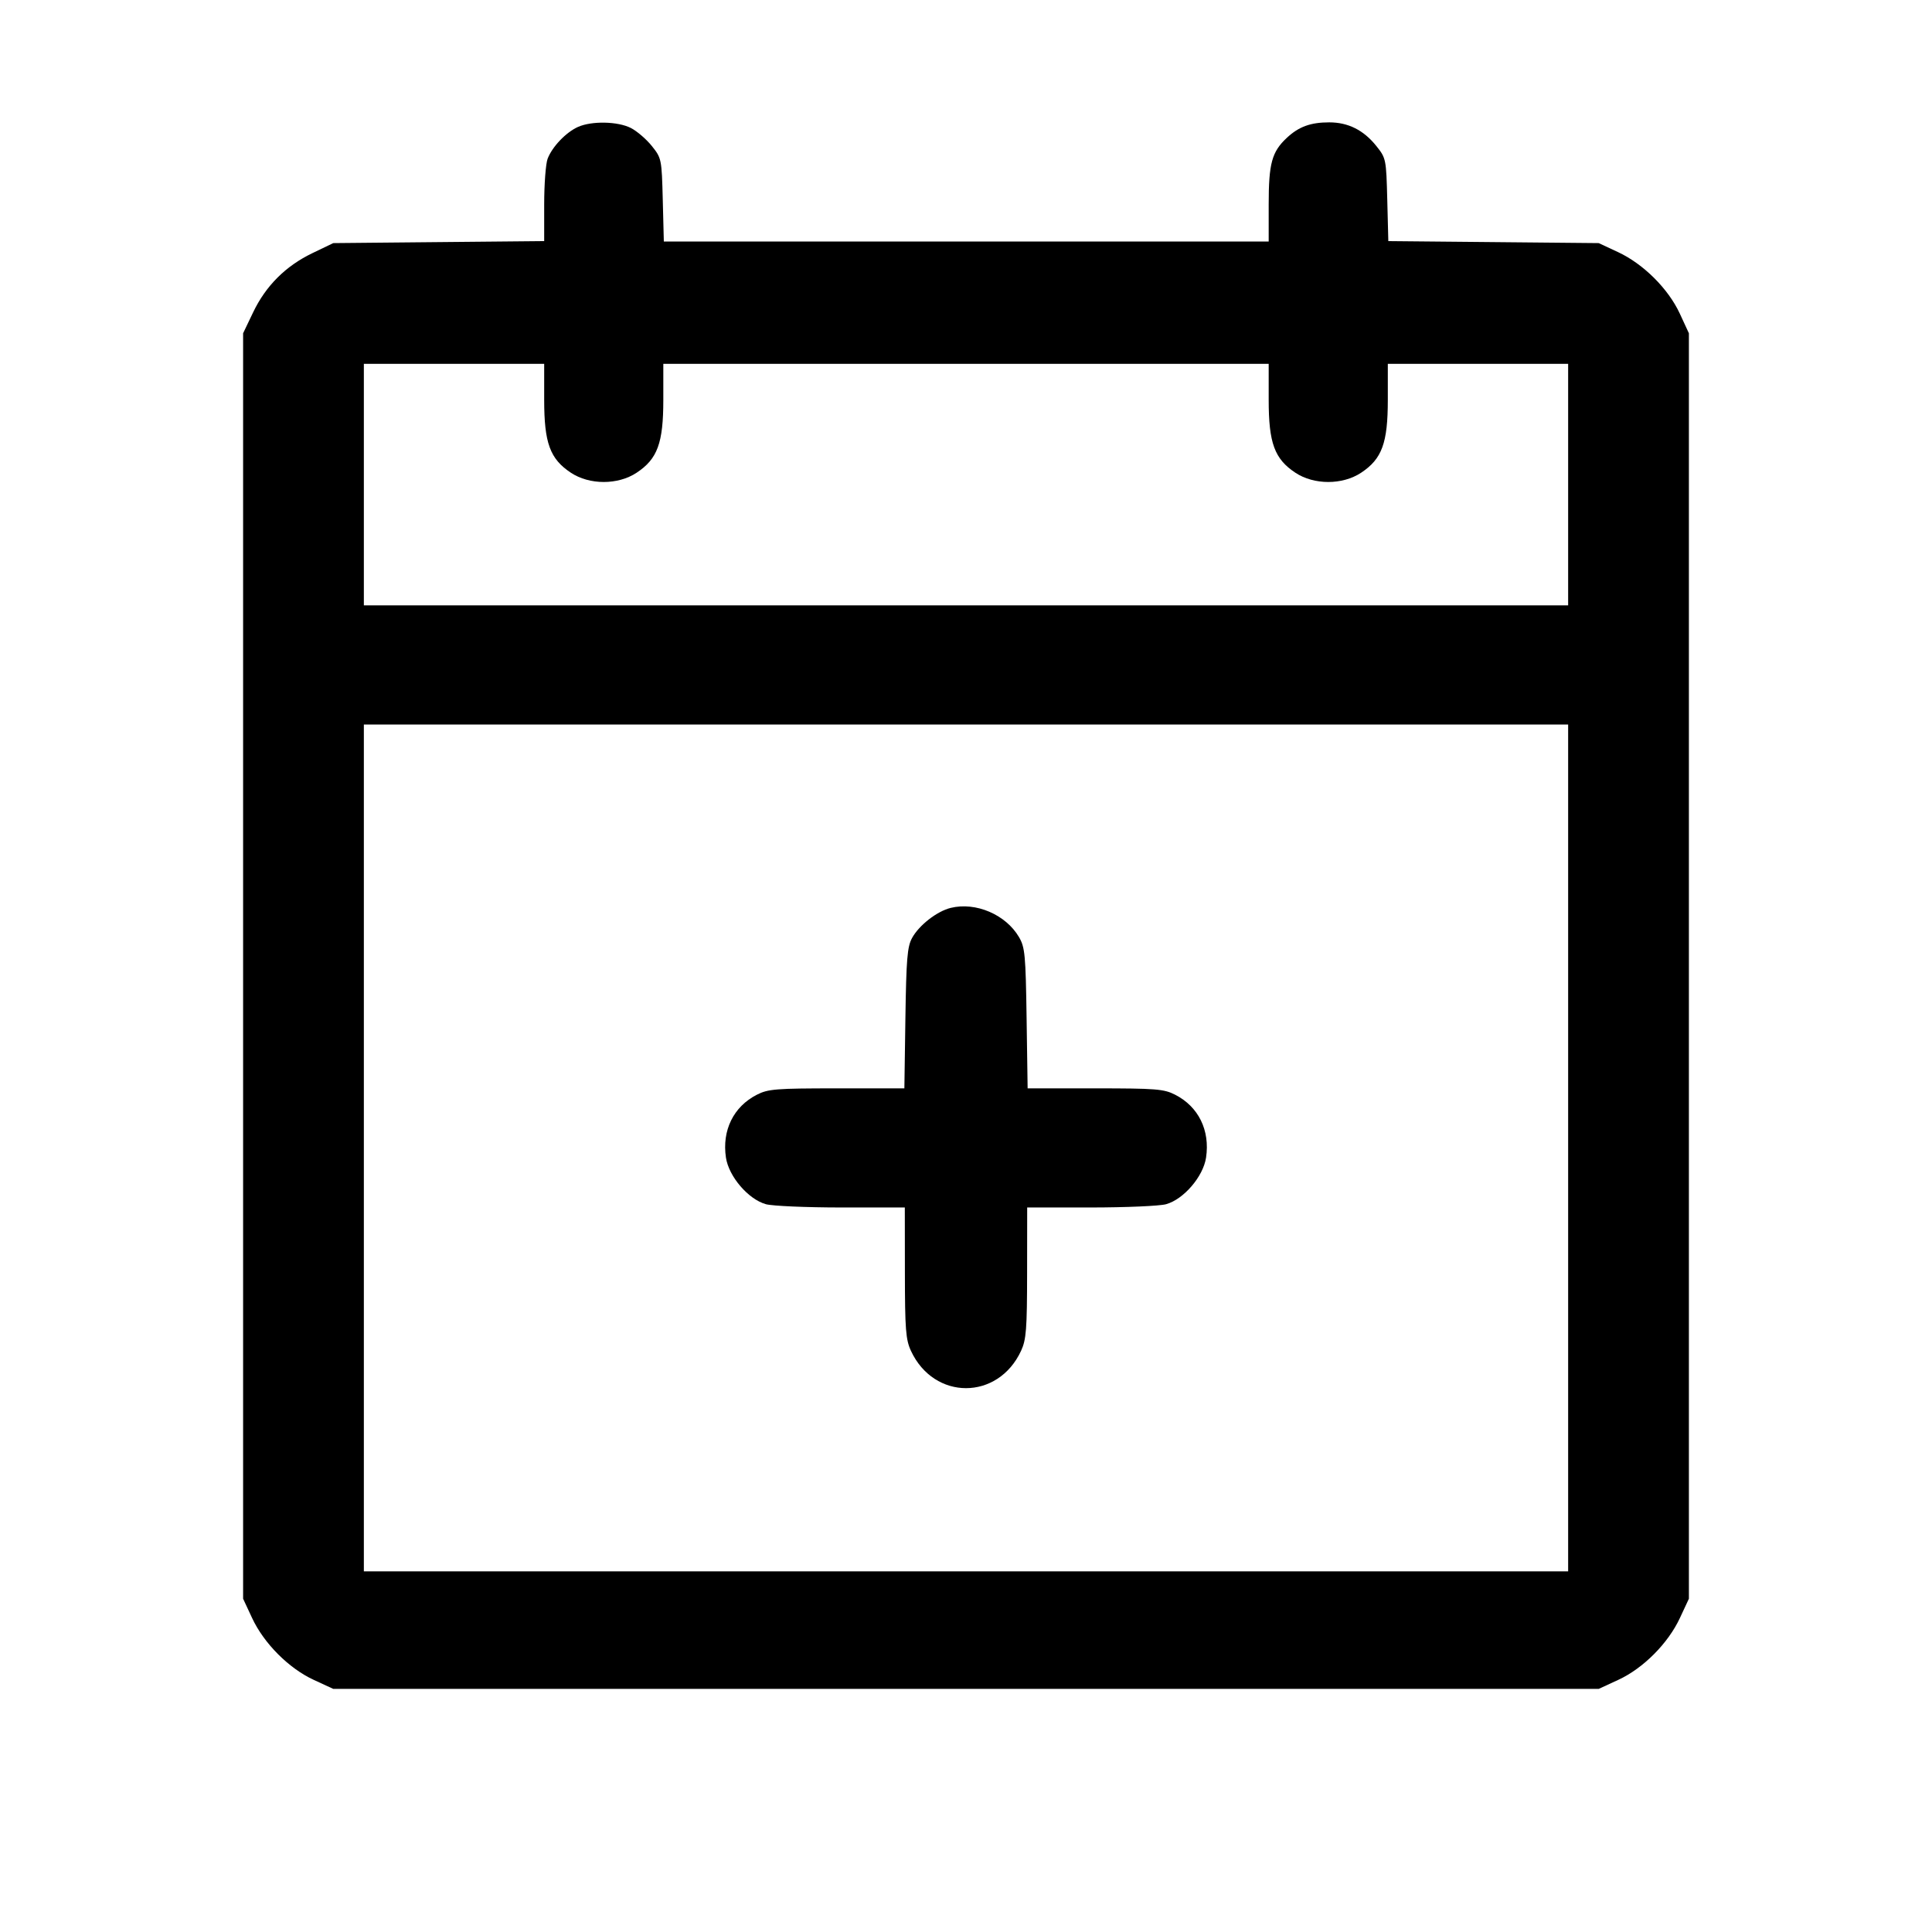 <svg fill="currentColor" viewBox="0 0 256 256" xmlns="http://www.w3.org/2000/svg"><path d="M76.587 16.818 C 74.997 17.528,73.160 19.454,72.560 21.041 C 72.311 21.702,72.107 24.426,72.107 27.095 L 72.107 31.947 58.133 32.080 L 44.160 32.213 41.387 33.547 C 37.849 35.248,35.219 37.876,33.540 41.387 L 32.213 44.160 32.213 128.000 L 32.213 211.840 33.407 214.400 C 34.974 217.760,38.261 221.060,41.555 222.583 L 44.160 223.787 128.000 223.787 L 211.840 223.787 214.445 222.583 C 217.739 221.060,221.026 217.760,222.593 214.400 L 223.787 211.840 223.787 128.000 L 223.787 44.160 222.583 41.555 C 221.060 38.261,217.760 34.974,214.400 33.407 L 211.840 32.213 197.900 32.080 L 183.960 31.948 183.820 26.465 C 183.682 21.077,183.657 20.955,182.370 19.345 C 180.686 17.240,178.644 16.215,176.134 16.214 C 173.658 16.213,172.094 16.784,170.507 18.267 C 168.523 20.123,168.107 21.650,168.107 27.080 L 168.107 32.000 128.034 32.000 L 87.961 32.000 87.821 26.491 C 87.682 21.074,87.658 20.956,86.370 19.345 C 85.649 18.444,84.401 17.371,83.596 16.961 C 81.863 16.077,78.405 16.006,76.587 16.818 M72.107 52.985 C 72.107 58.706,72.877 60.809,75.647 62.641 C 78.114 64.274,81.886 64.274,84.353 62.641 C 87.123 60.809,87.893 58.706,87.893 52.985 L 87.893 48.213 128.000 48.213 L 168.107 48.213 168.107 52.985 C 168.107 58.706,168.877 60.809,171.647 62.641 C 174.114 64.274,177.886 64.274,180.353 62.641 C 183.123 60.809,183.893 58.706,183.893 52.985 L 183.893 48.213 195.840 48.213 L 207.787 48.213 207.787 64.213 L 207.787 80.213 128.000 80.213 L 48.213 80.213 48.213 64.213 L 48.213 48.213 60.160 48.213 L 72.107 48.213 72.107 52.985 M207.787 152.107 L 207.787 208.213 128.000 208.213 L 48.213 208.213 48.213 152.107 L 48.213 96.000 128.000 96.000 L 207.787 96.000 207.787 152.107 M125.979 120.299 C 124.155 120.745,121.781 122.592,120.853 124.289 C 120.221 125.444,120.086 127.075,119.970 134.933 L 119.834 144.213 110.887 144.213 C 102.824 144.213,101.776 144.296,100.290 145.055 C 97.194 146.634,95.649 149.775,96.191 153.389 C 96.568 155.899,99.156 158.916,101.488 159.564 C 102.342 159.801,106.832 159.996,111.467 159.998 L 119.893 160.000 119.903 168.640 C 119.911 176.138,120.017 177.506,120.702 178.987 C 123.759 185.588,132.241 185.588,135.298 178.987 C 135.983 177.506,136.089 176.138,136.097 168.640 L 136.107 160.000 144.533 159.998 C 149.168 159.996,153.658 159.801,154.512 159.564 C 156.844 158.916,159.432 155.899,159.809 153.389 C 160.351 149.775,158.806 146.634,155.710 145.055 C 154.224 144.296,153.176 144.213,145.113 144.213 L 136.166 144.213 136.030 134.933 C 135.906 126.492,135.814 125.519,135.020 124.166 C 133.268 121.184,129.303 119.488,125.979 120.299 " stroke="none" fill-rule="evenodd"></path></svg>
